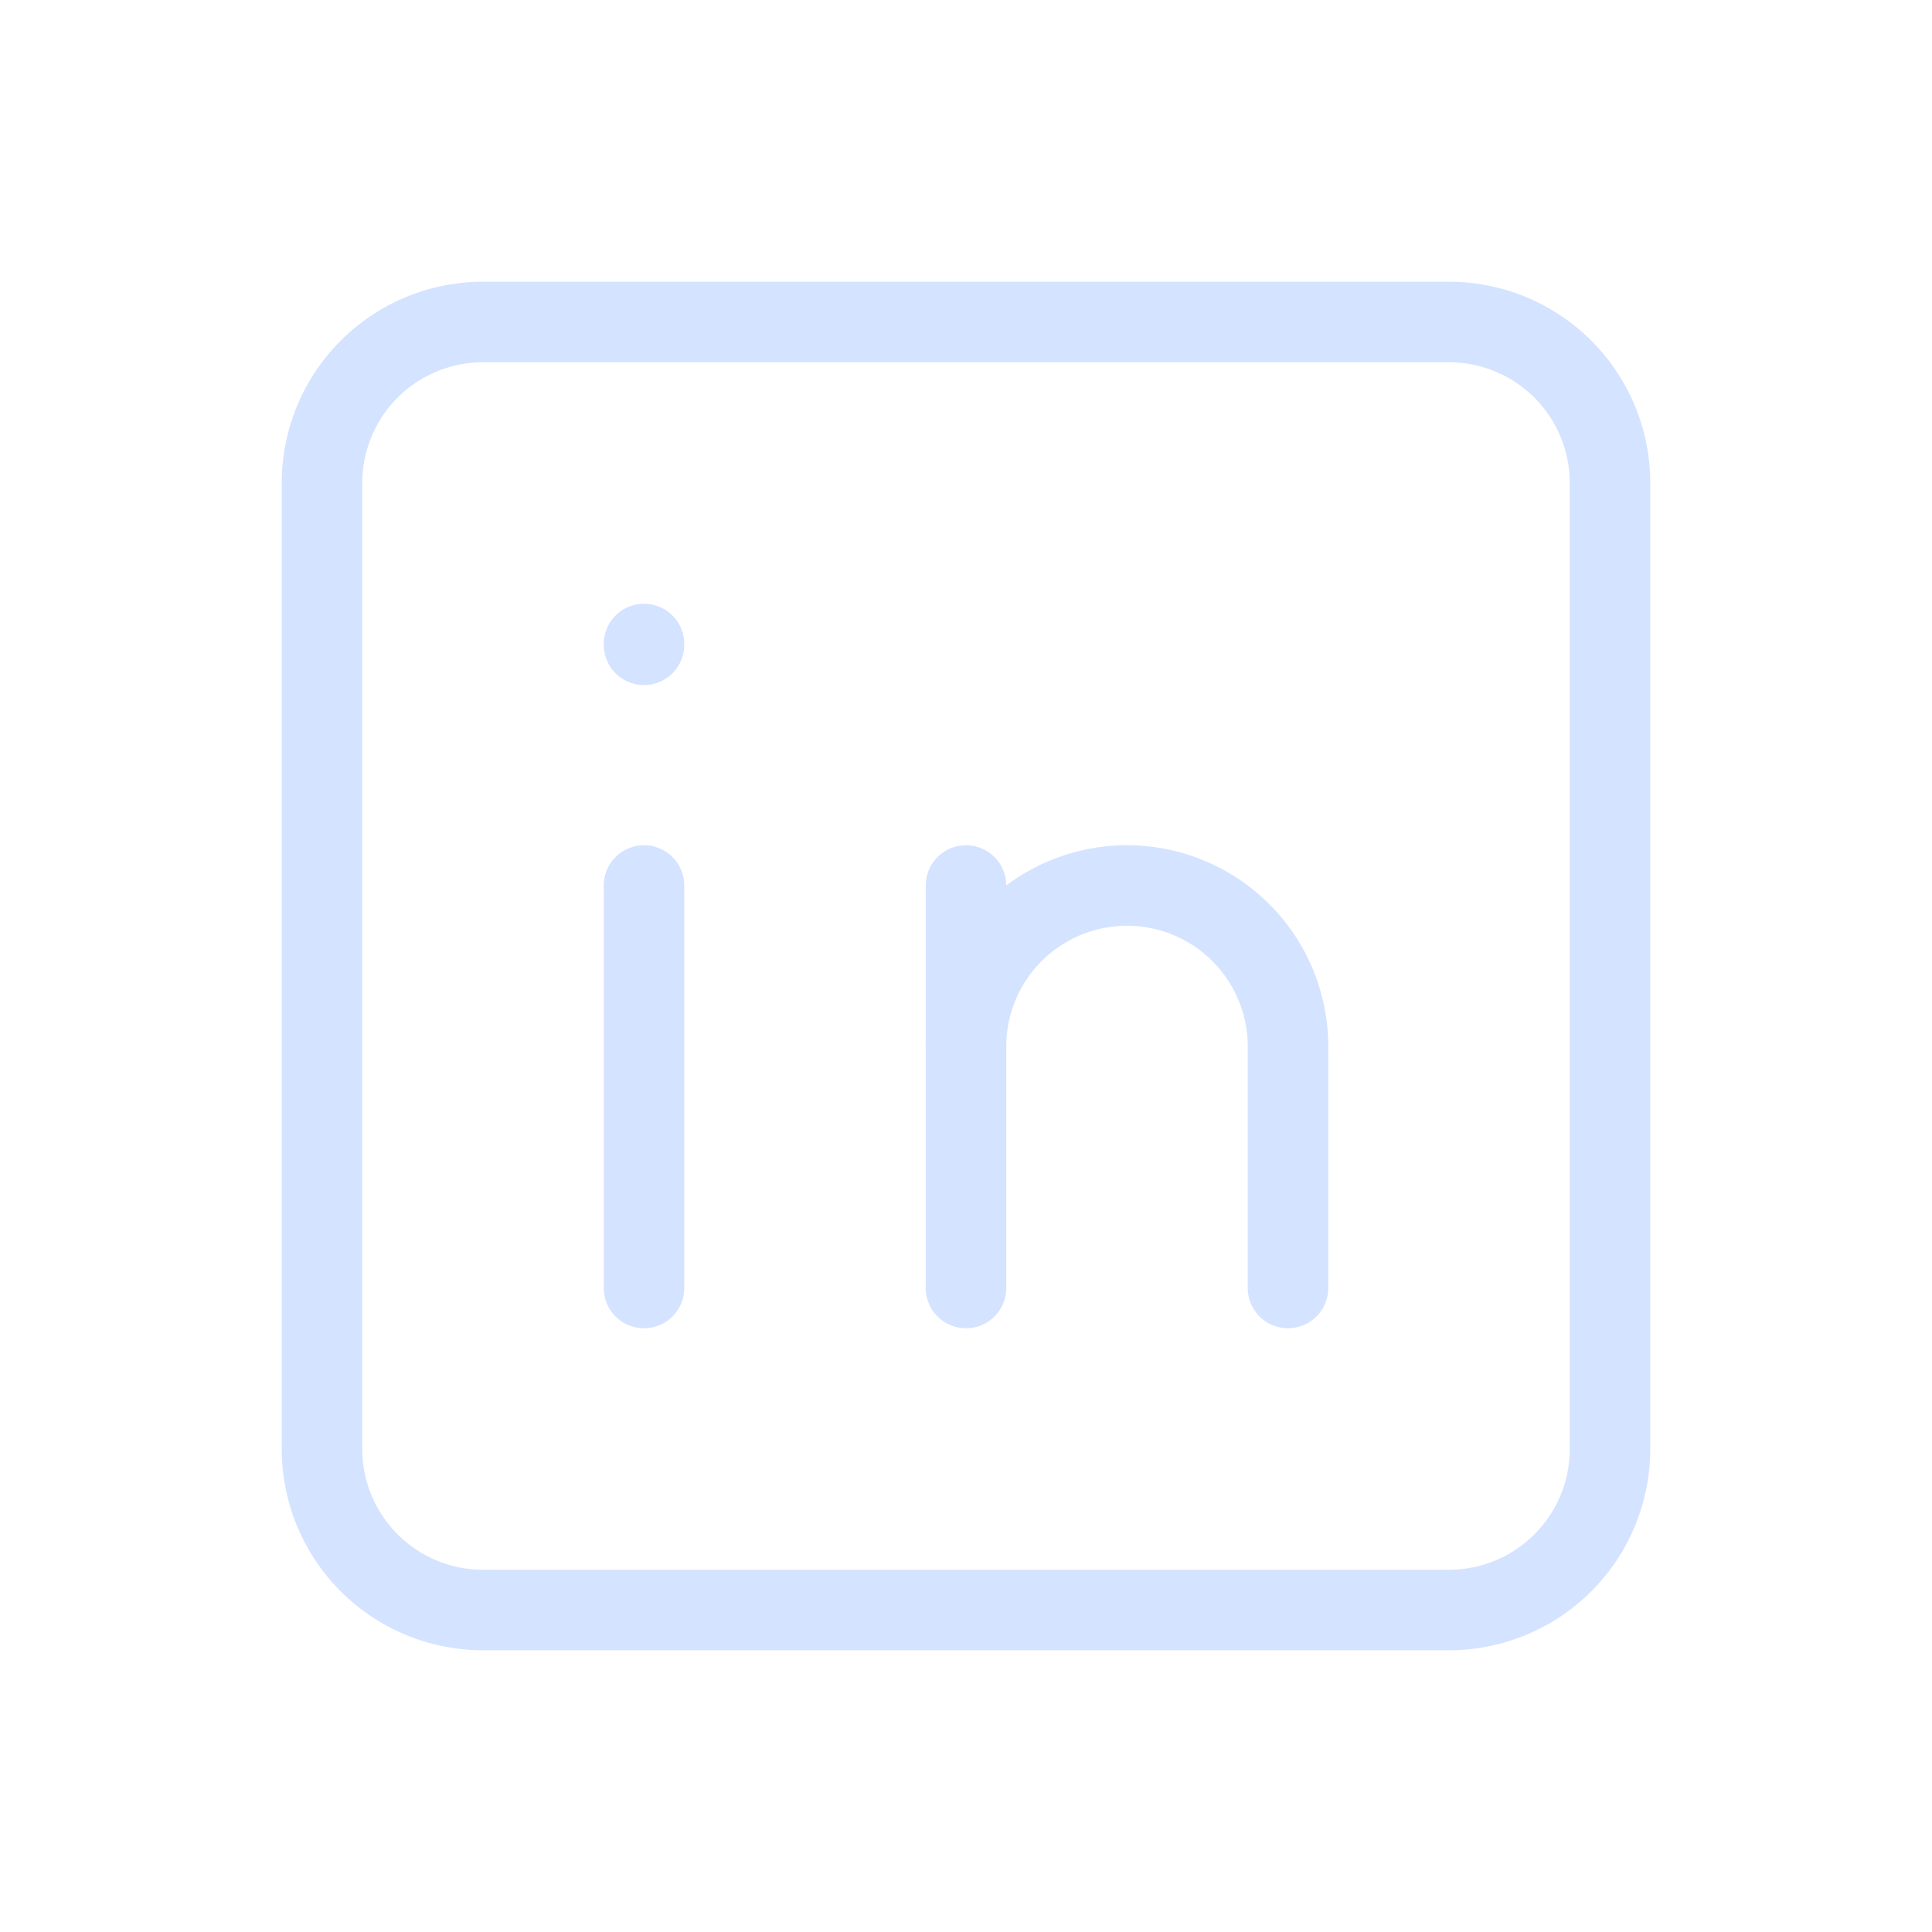 <!--
tags: [logo, website, corporation, work, business, internet]
category: Brand
version: "1.15"
unicode: "ec8c"
-->
<svg
  xmlns="http://www.w3.org/2000/svg"
  width="48"
  height="48"
  viewBox="0 0 24 24"
  fill="none"
  stroke="#d4e3ff"
  stroke-width="1"
  stroke-linecap="round"
  stroke-linejoin="round"
>
  <path d="M4 4m0 2a2 2 0 0 1 2 -2h12a2 2 0 0 1 2 2v12a2 2 0 0 1 -2 2h-12a2 2 0 0 1 -2 -2z" />
  <path d="M8 11l0 5" />
  <path d="M8 8l0 .01" />
  <path d="M12 16l0 -5" />
  <path d="M16 16v-3a2 2 0 0 0 -4 0" />
</svg>
